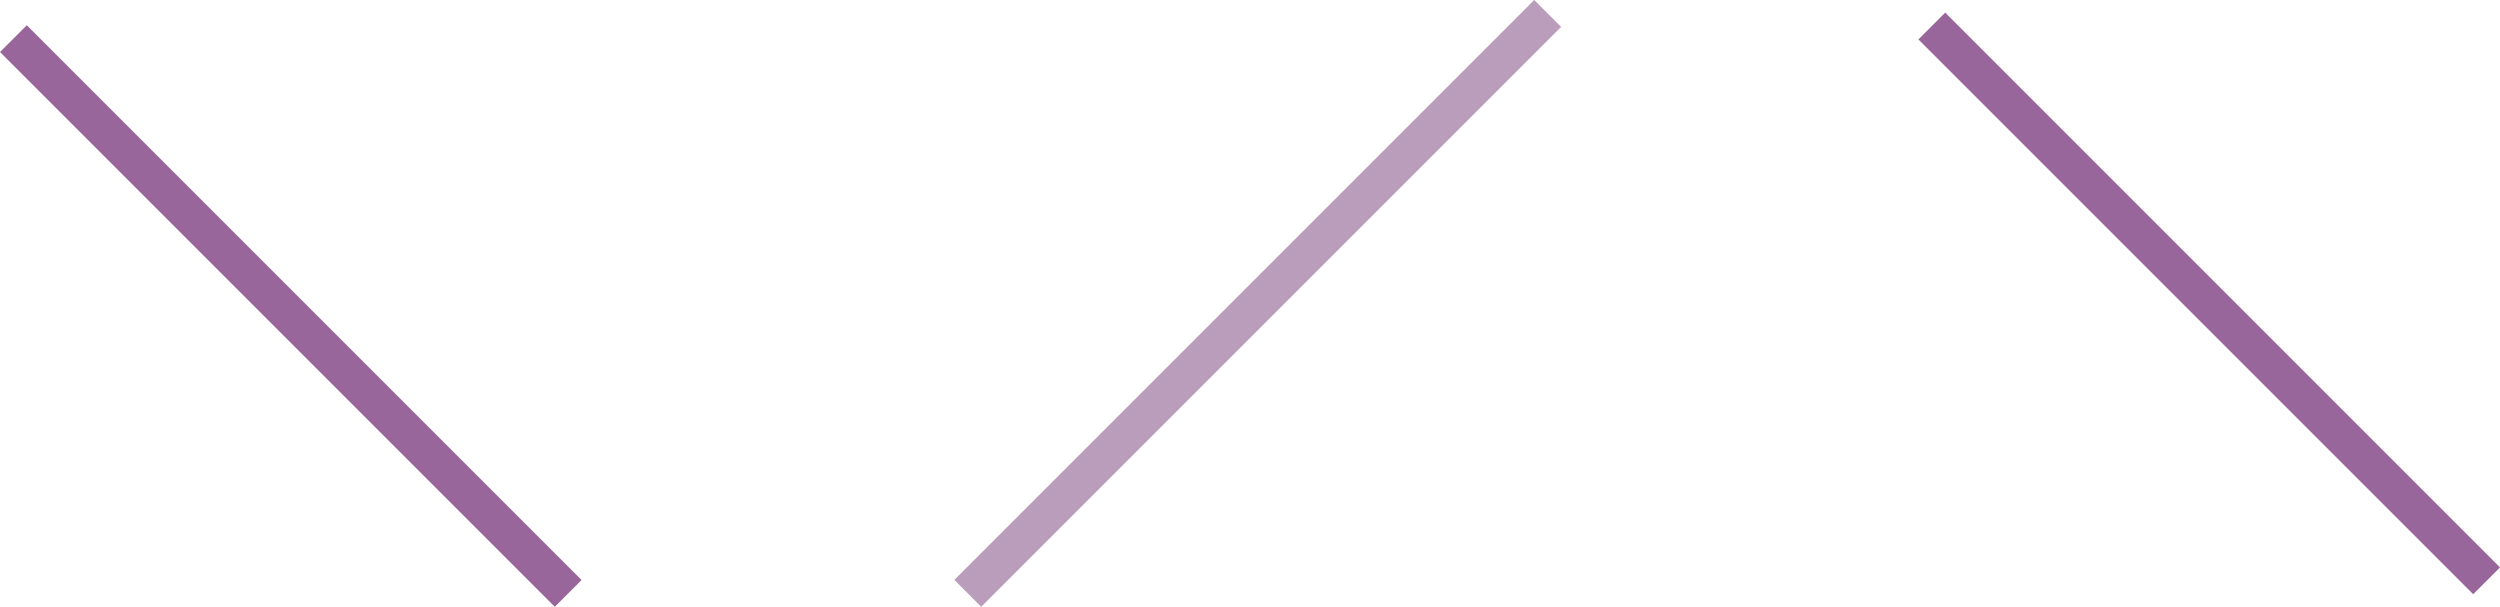 <svg id="picto-maillons" xmlns="http://www.w3.org/2000/svg" width="414.042" height="100.499" viewBox="0 0 414.042 100.499">
  <rect id="Rectangle_478" data-name="Rectangle 478" width="6.277" height="129.943" transform="translate(0 8.616) rotate(-45)" fill="#98669a"/>
  <rect id="Rectangle_480" data-name="Rectangle 480" width="6.3" height="135.827" transform="translate(254.097) rotate(45)" fill="#ba9dbb"/>
  <rect id="Rectangle_481" data-name="Rectangle 481" width="6.277" height="129.943" transform="translate(317.72 6.527) rotate(-45)" fill="#98669a"/>
</svg>
